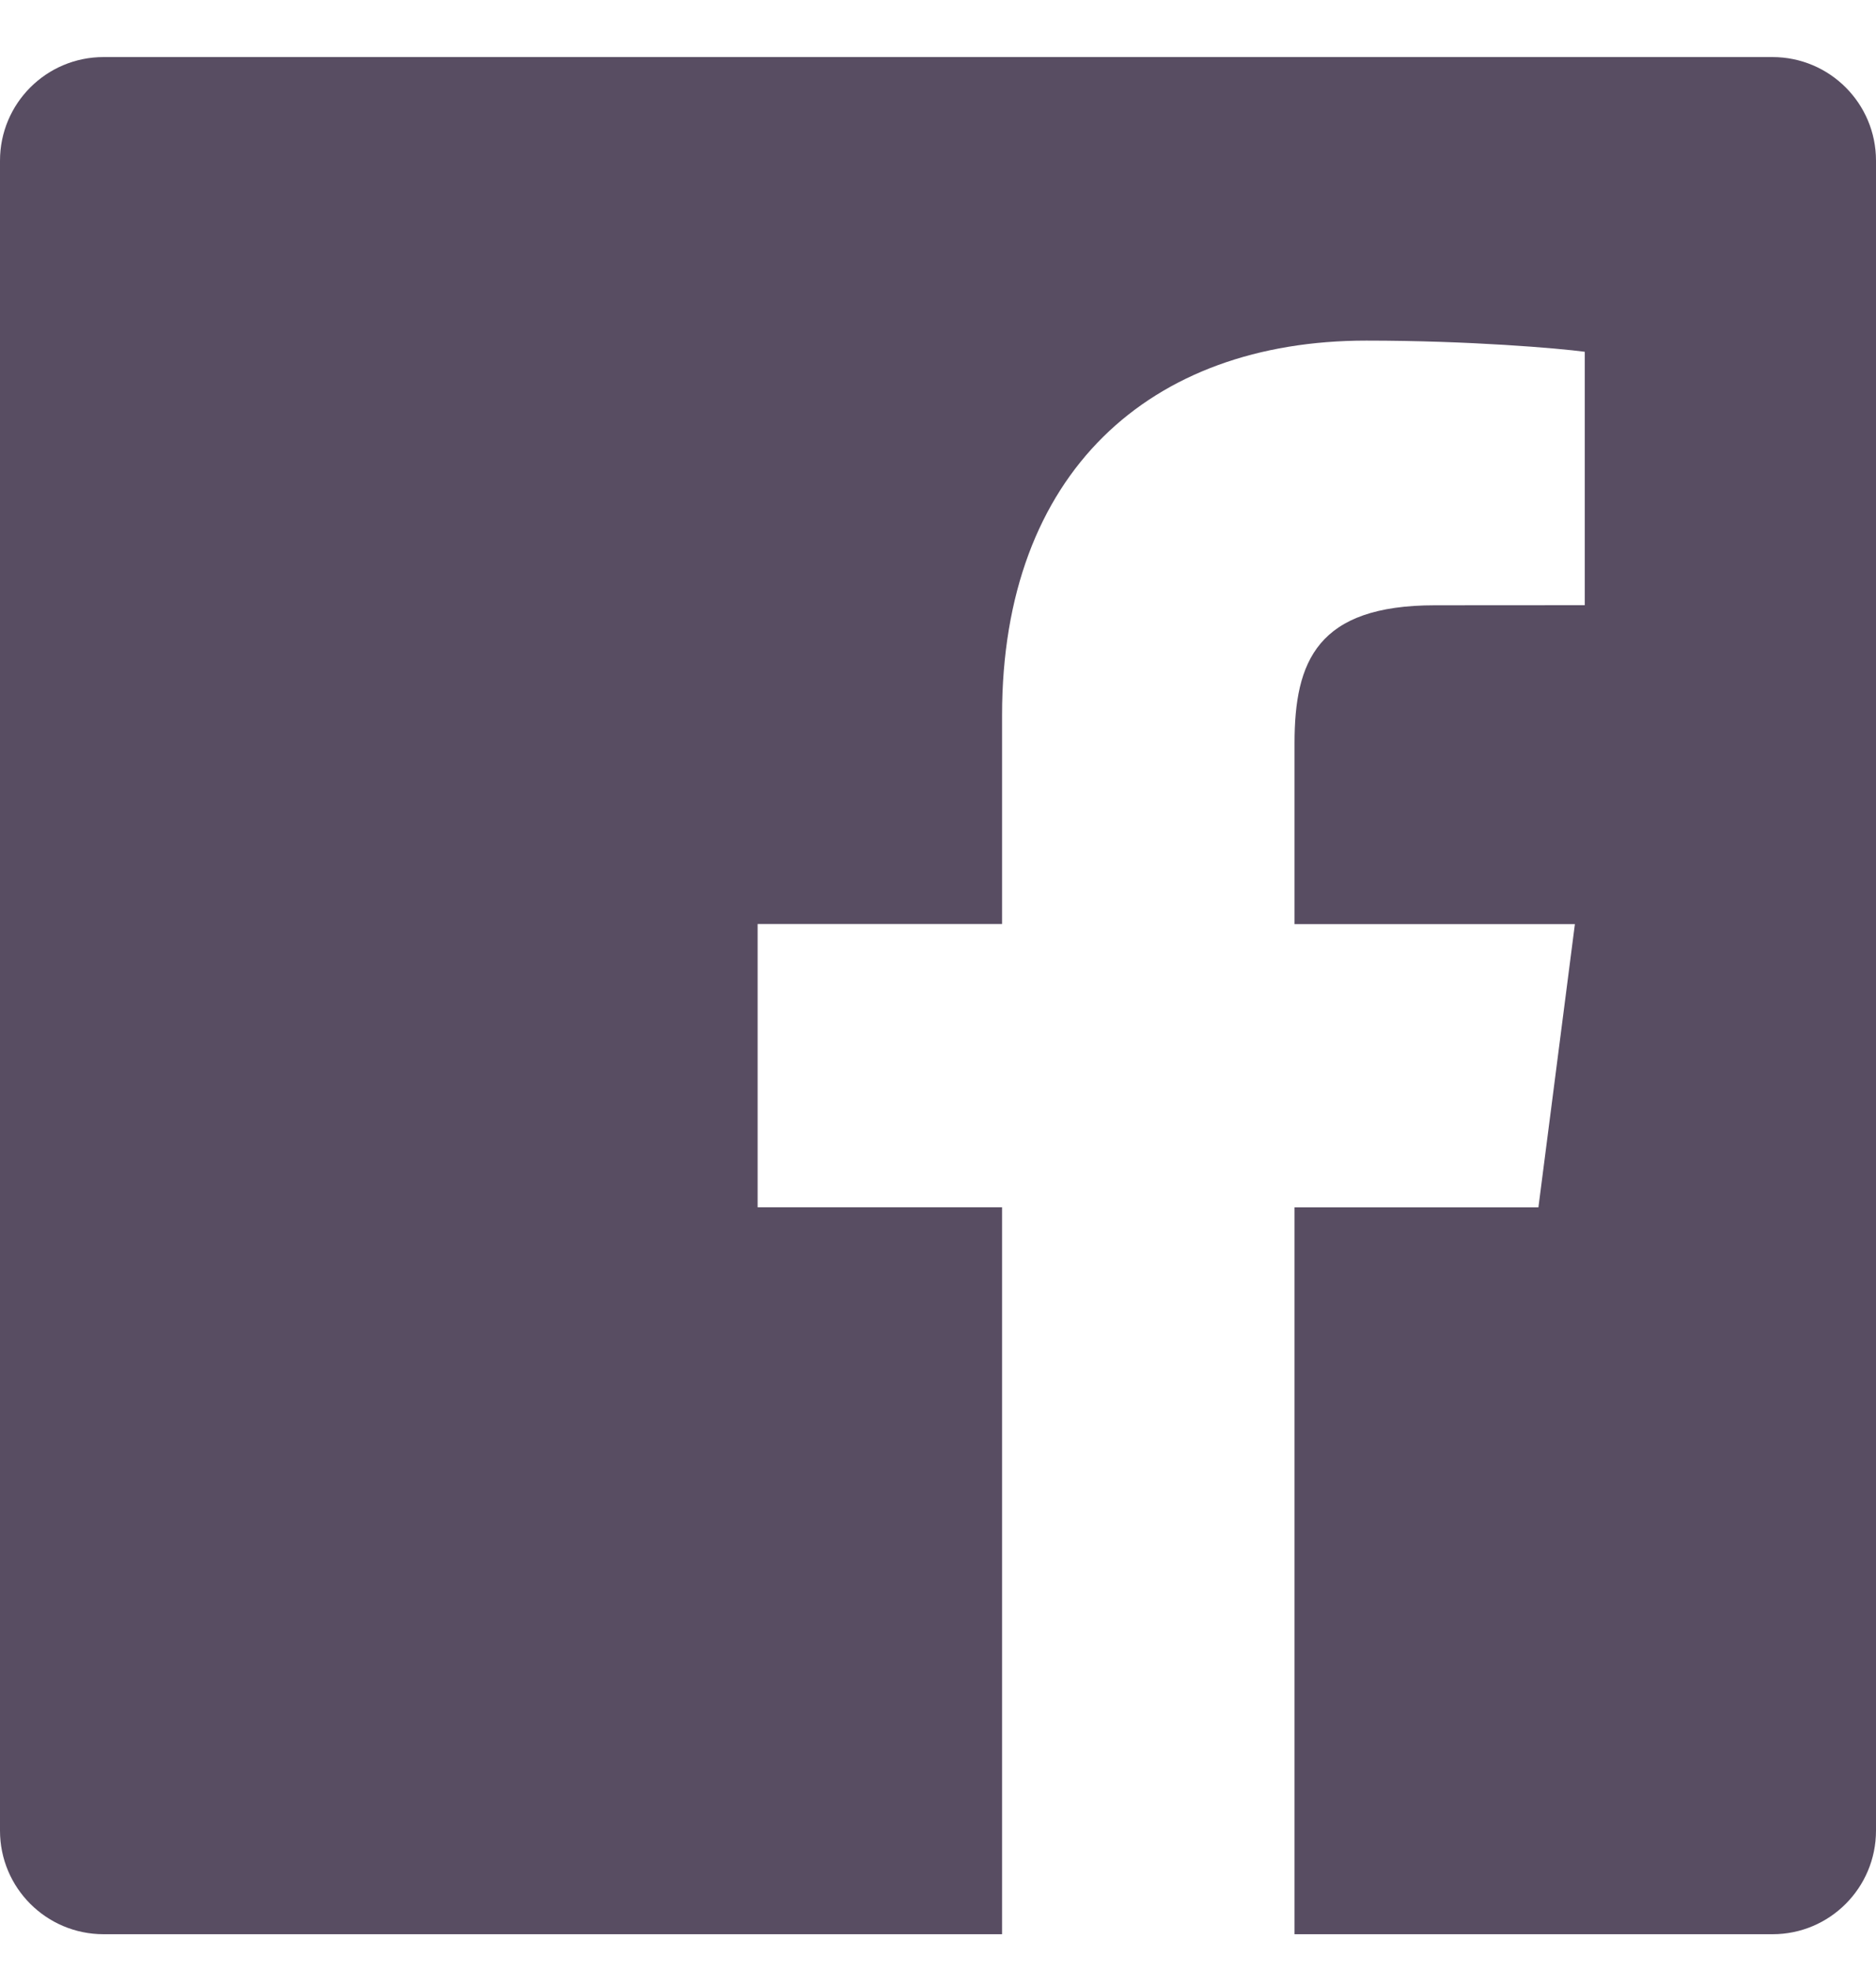 <svg width="20" height="21" viewBox="0 0 20 21" fill="none" xmlns="http://www.w3.org/2000/svg">
<path d="M18.896 0.608H1.104C0.494 0.608 0 1.102 0 1.712V19.505C0 20.114 0.494 20.608 1.104 20.608H10.683V12.863H8.077V9.845H10.683V7.619C10.683 5.036 12.261 3.629 14.566 3.629C15.67 3.629 16.618 3.711 16.895 3.748V6.448L15.297 6.449C14.043 6.449 13.801 7.045 13.801 7.918V9.846H16.79L16.401 12.864H13.801V20.608H18.898C19.506 20.608 20 20.114 20 19.504V1.712C20 1.102 19.506 0.608 18.896 0.608Z" fill="#584D62"/>
</svg>
